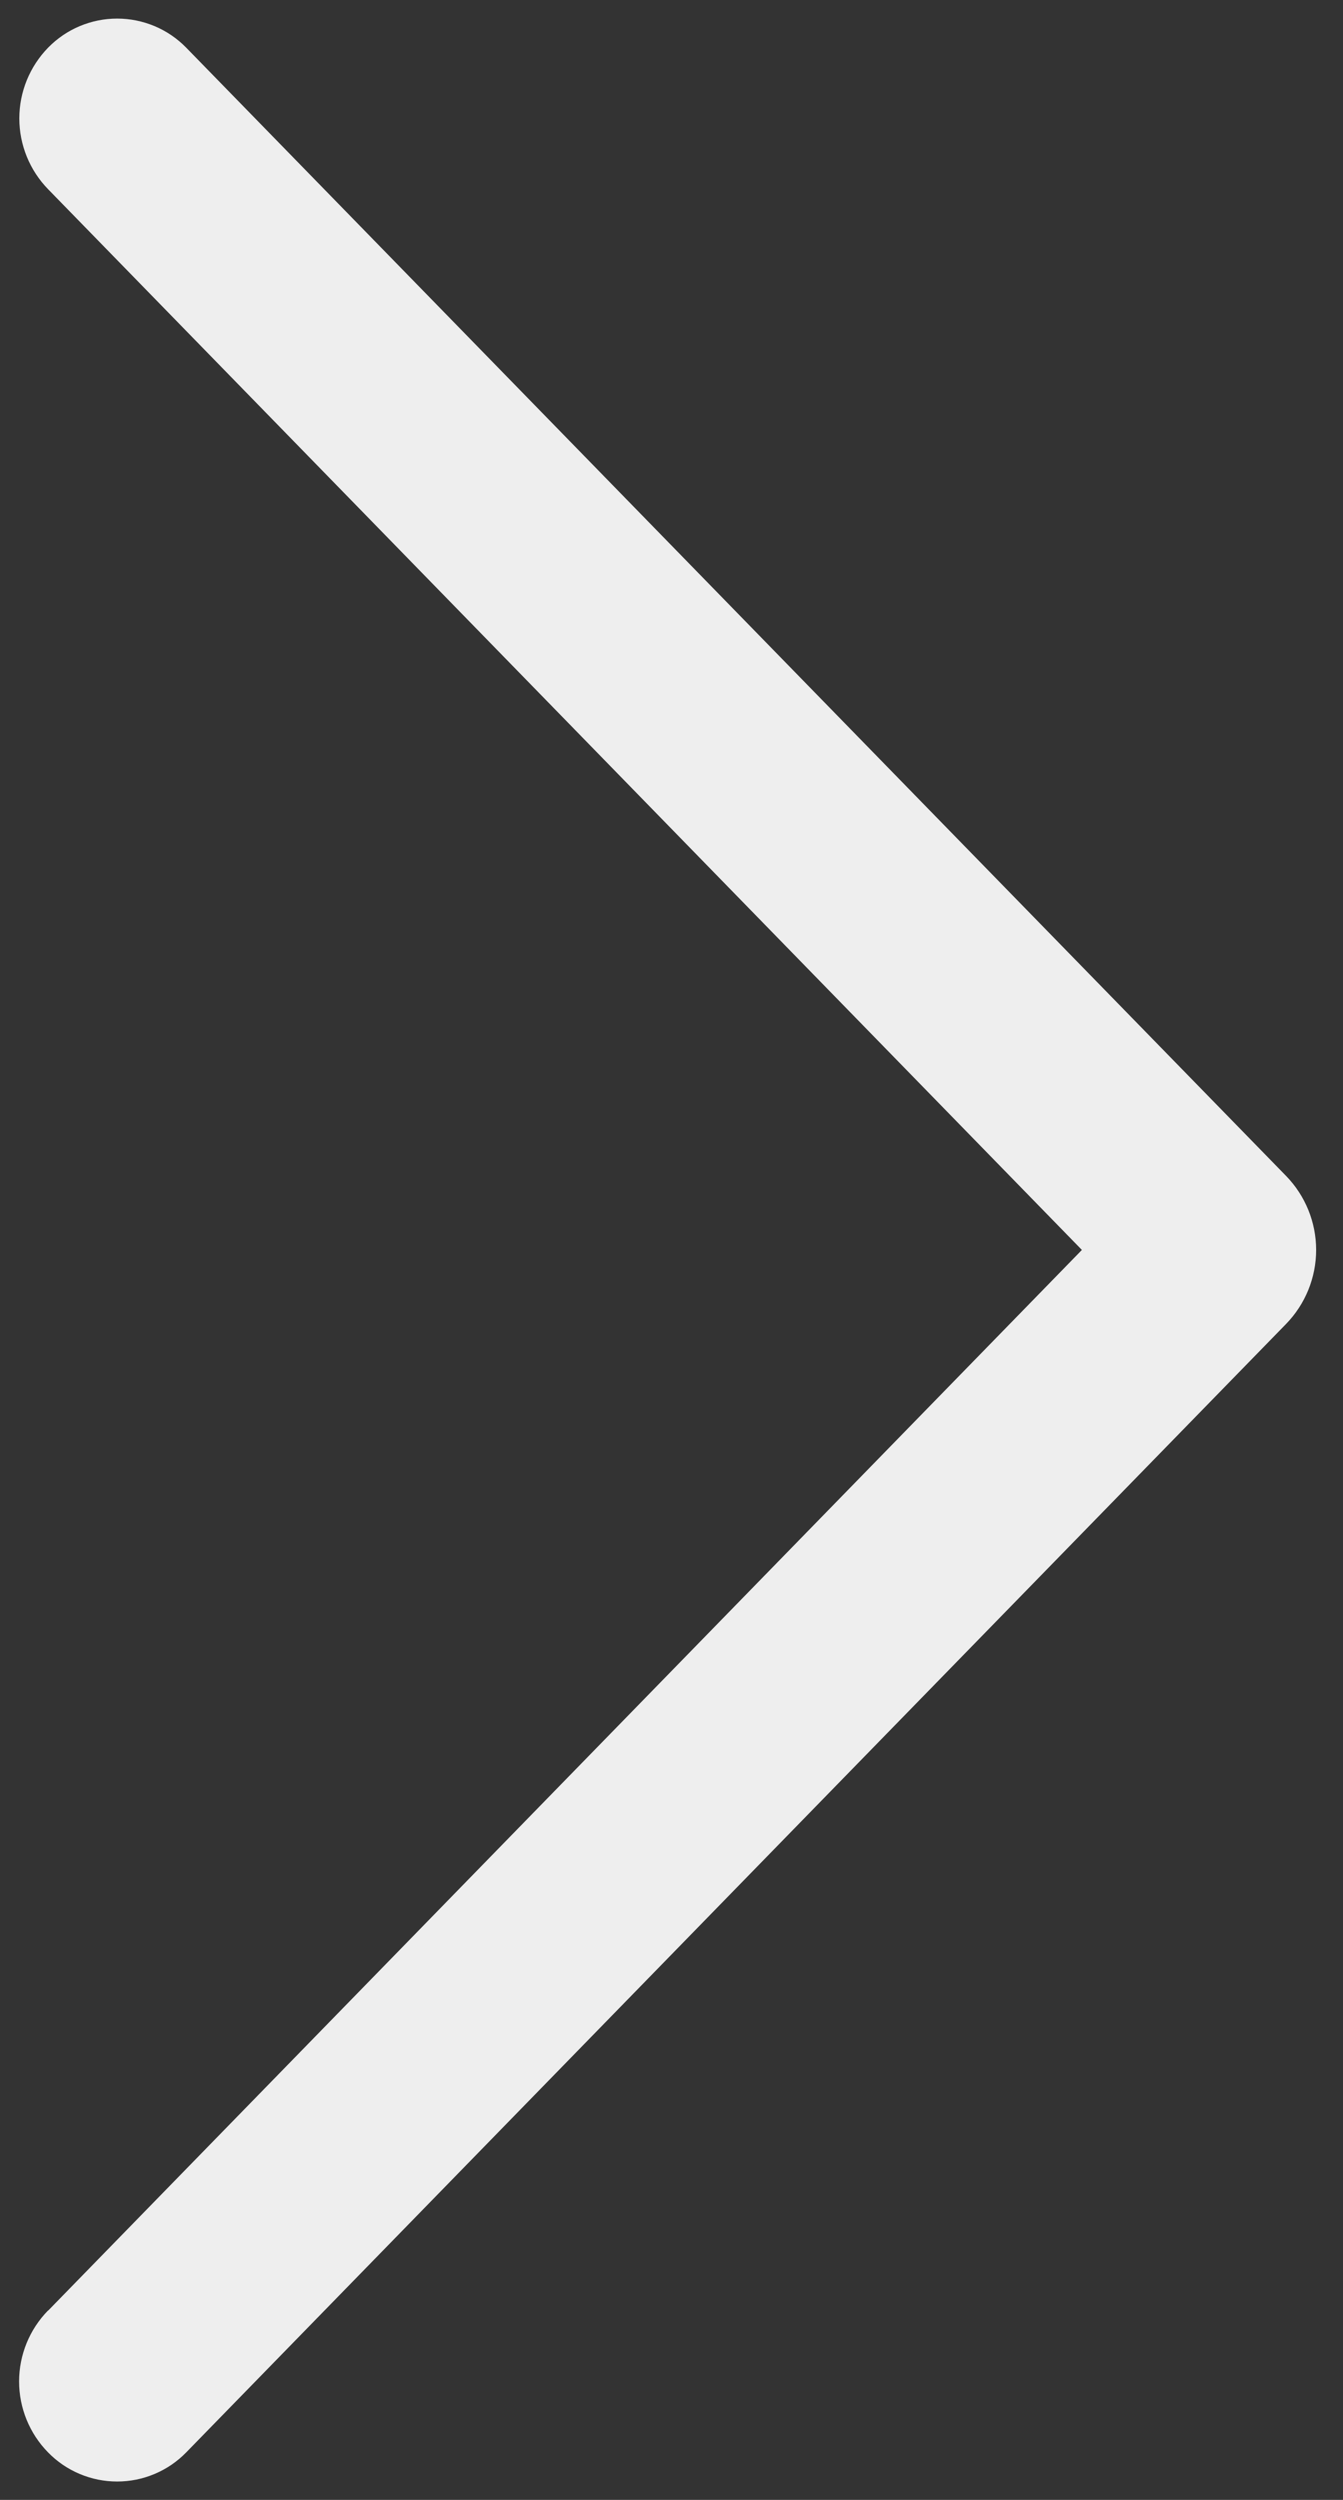 <svg width="36" height="67" viewBox="0 0 36 67" fill="none" xmlns="http://www.w3.org/2000/svg">
<rect x="0" y="0" width="36" height="67" fill="#333333" stroke="none"/>
<path d="M1.292 61.926L29.001 33.5L1.292 5.074C0.796 4.566 0.518 3.884 0.518 3.174C0.518 2.464 0.796 1.783 1.292 1.275C1.533 1.029 1.82 0.833 2.138 0.7C2.455 0.567 2.796 0.498 3.14 0.498C3.484 0.498 3.825 0.567 4.143 0.7C4.46 0.833 4.748 1.029 4.989 1.275L34.473 31.515C34.99 32.046 35.28 32.758 35.28 33.5C35.28 34.242 34.99 34.954 34.473 35.485L4.994 65.725C4.753 65.973 4.465 66.17 4.146 66.304C3.828 66.439 3.486 66.508 3.14 66.508C2.794 66.508 2.452 66.439 2.134 66.304C1.815 66.17 1.527 65.973 1.286 65.725C0.79 65.218 0.512 64.536 0.512 63.826C0.512 63.116 0.79 62.434 1.286 61.926L1.292 61.926Z" fill="#EEEEEE"/>
</svg>
